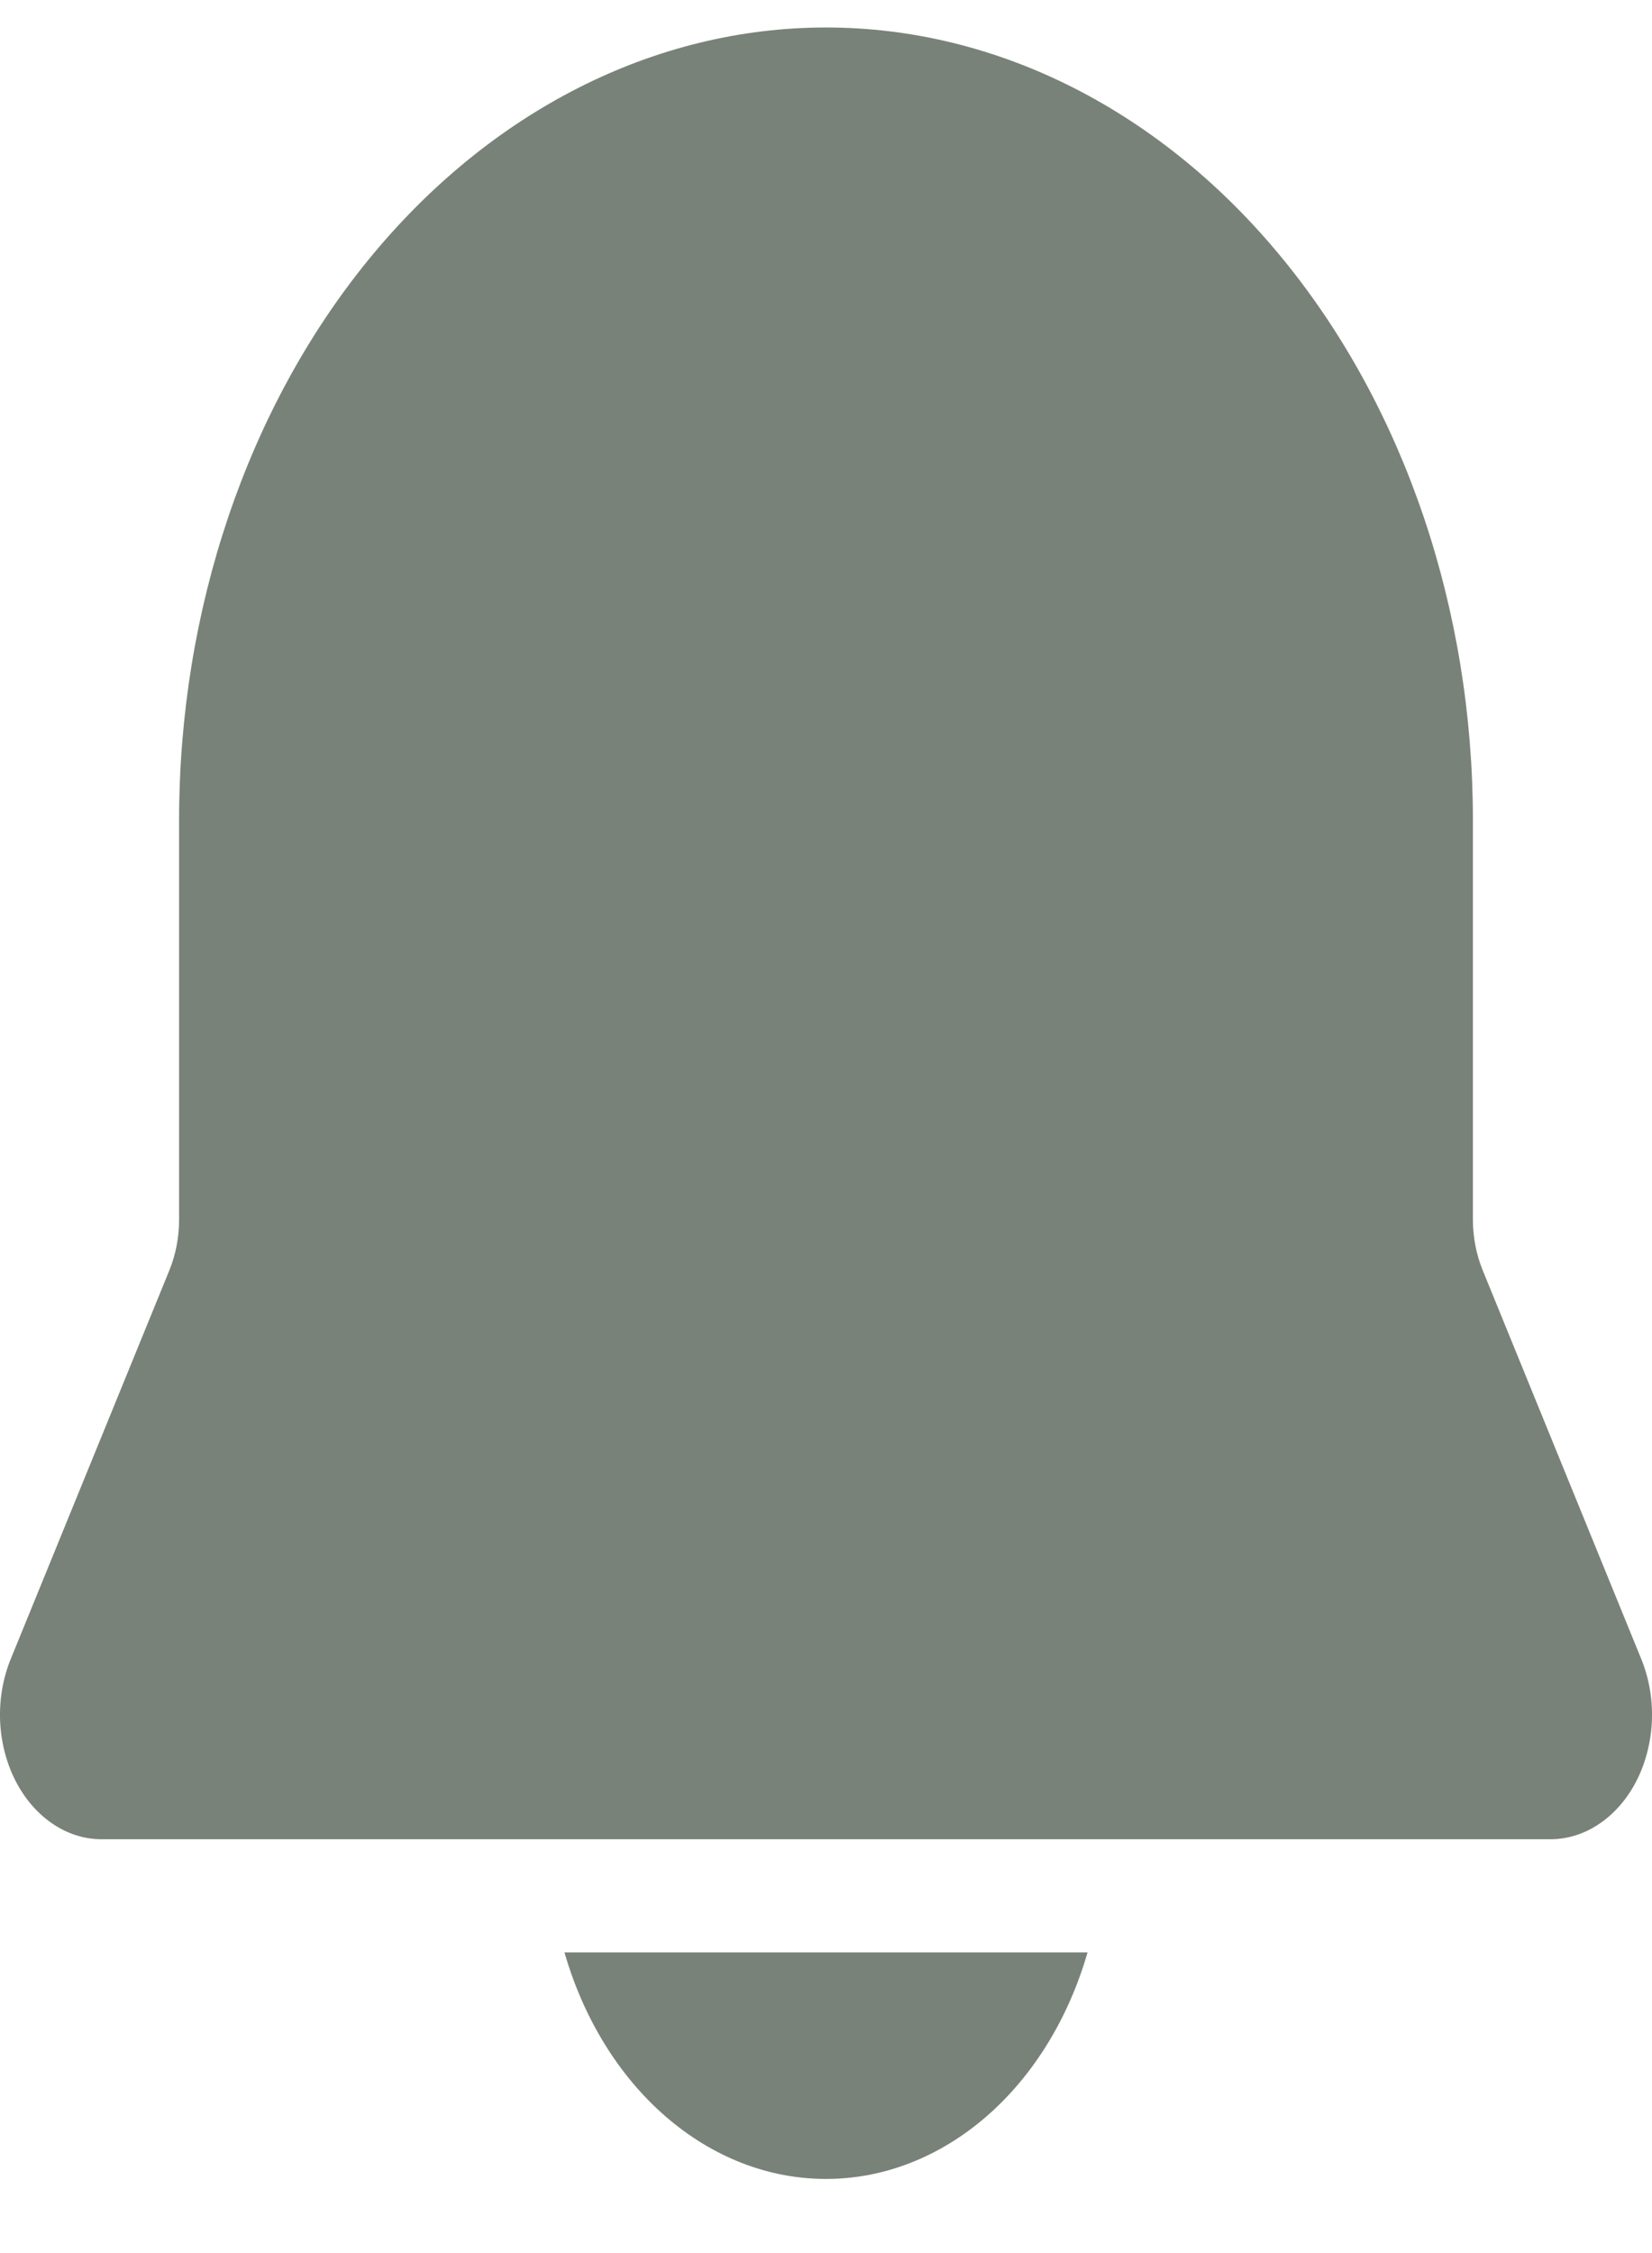 <svg fill="none" height="30" viewBox="0 0 22 30" width="22" xmlns="http://www.w3.org/2000/svg">
    <path
        d="M11 0.366C8.715 0.366 6.524 1.478 4.908 3.457C3.293 5.437 2.385 8.121 2.385 10.92V16.239C2.385 16.473 2.341 16.704 2.256 16.913L0.143 22.09C0.04 22.342 -0.009 22.623 0.001 22.906C0.012 23.188 0.081 23.463 0.202 23.703C0.324 23.944 0.493 24.142 0.695 24.28C0.896 24.418 1.123 24.49 1.354 24.49H20.646C20.877 24.49 21.104 24.418 21.305 24.28C21.507 24.142 21.677 23.944 21.798 23.703C21.919 23.463 21.988 23.188 21.999 22.906C22.009 22.623 21.96 22.342 21.857 22.09L19.745 16.913C19.66 16.704 19.615 16.474 19.615 16.239V10.92C19.615 8.121 18.707 5.437 17.091 3.457C15.476 1.478 13.285 0.366 11 0.366ZM11 29.013C10.236 29.014 9.491 28.724 8.867 28.184C8.243 27.644 7.772 26.88 7.517 25.997H14.483C14.228 26.88 13.757 27.644 13.133 28.184C12.509 28.724 11.764 29.014 11 29.013Z"
        fill="#798279" />
</svg>

